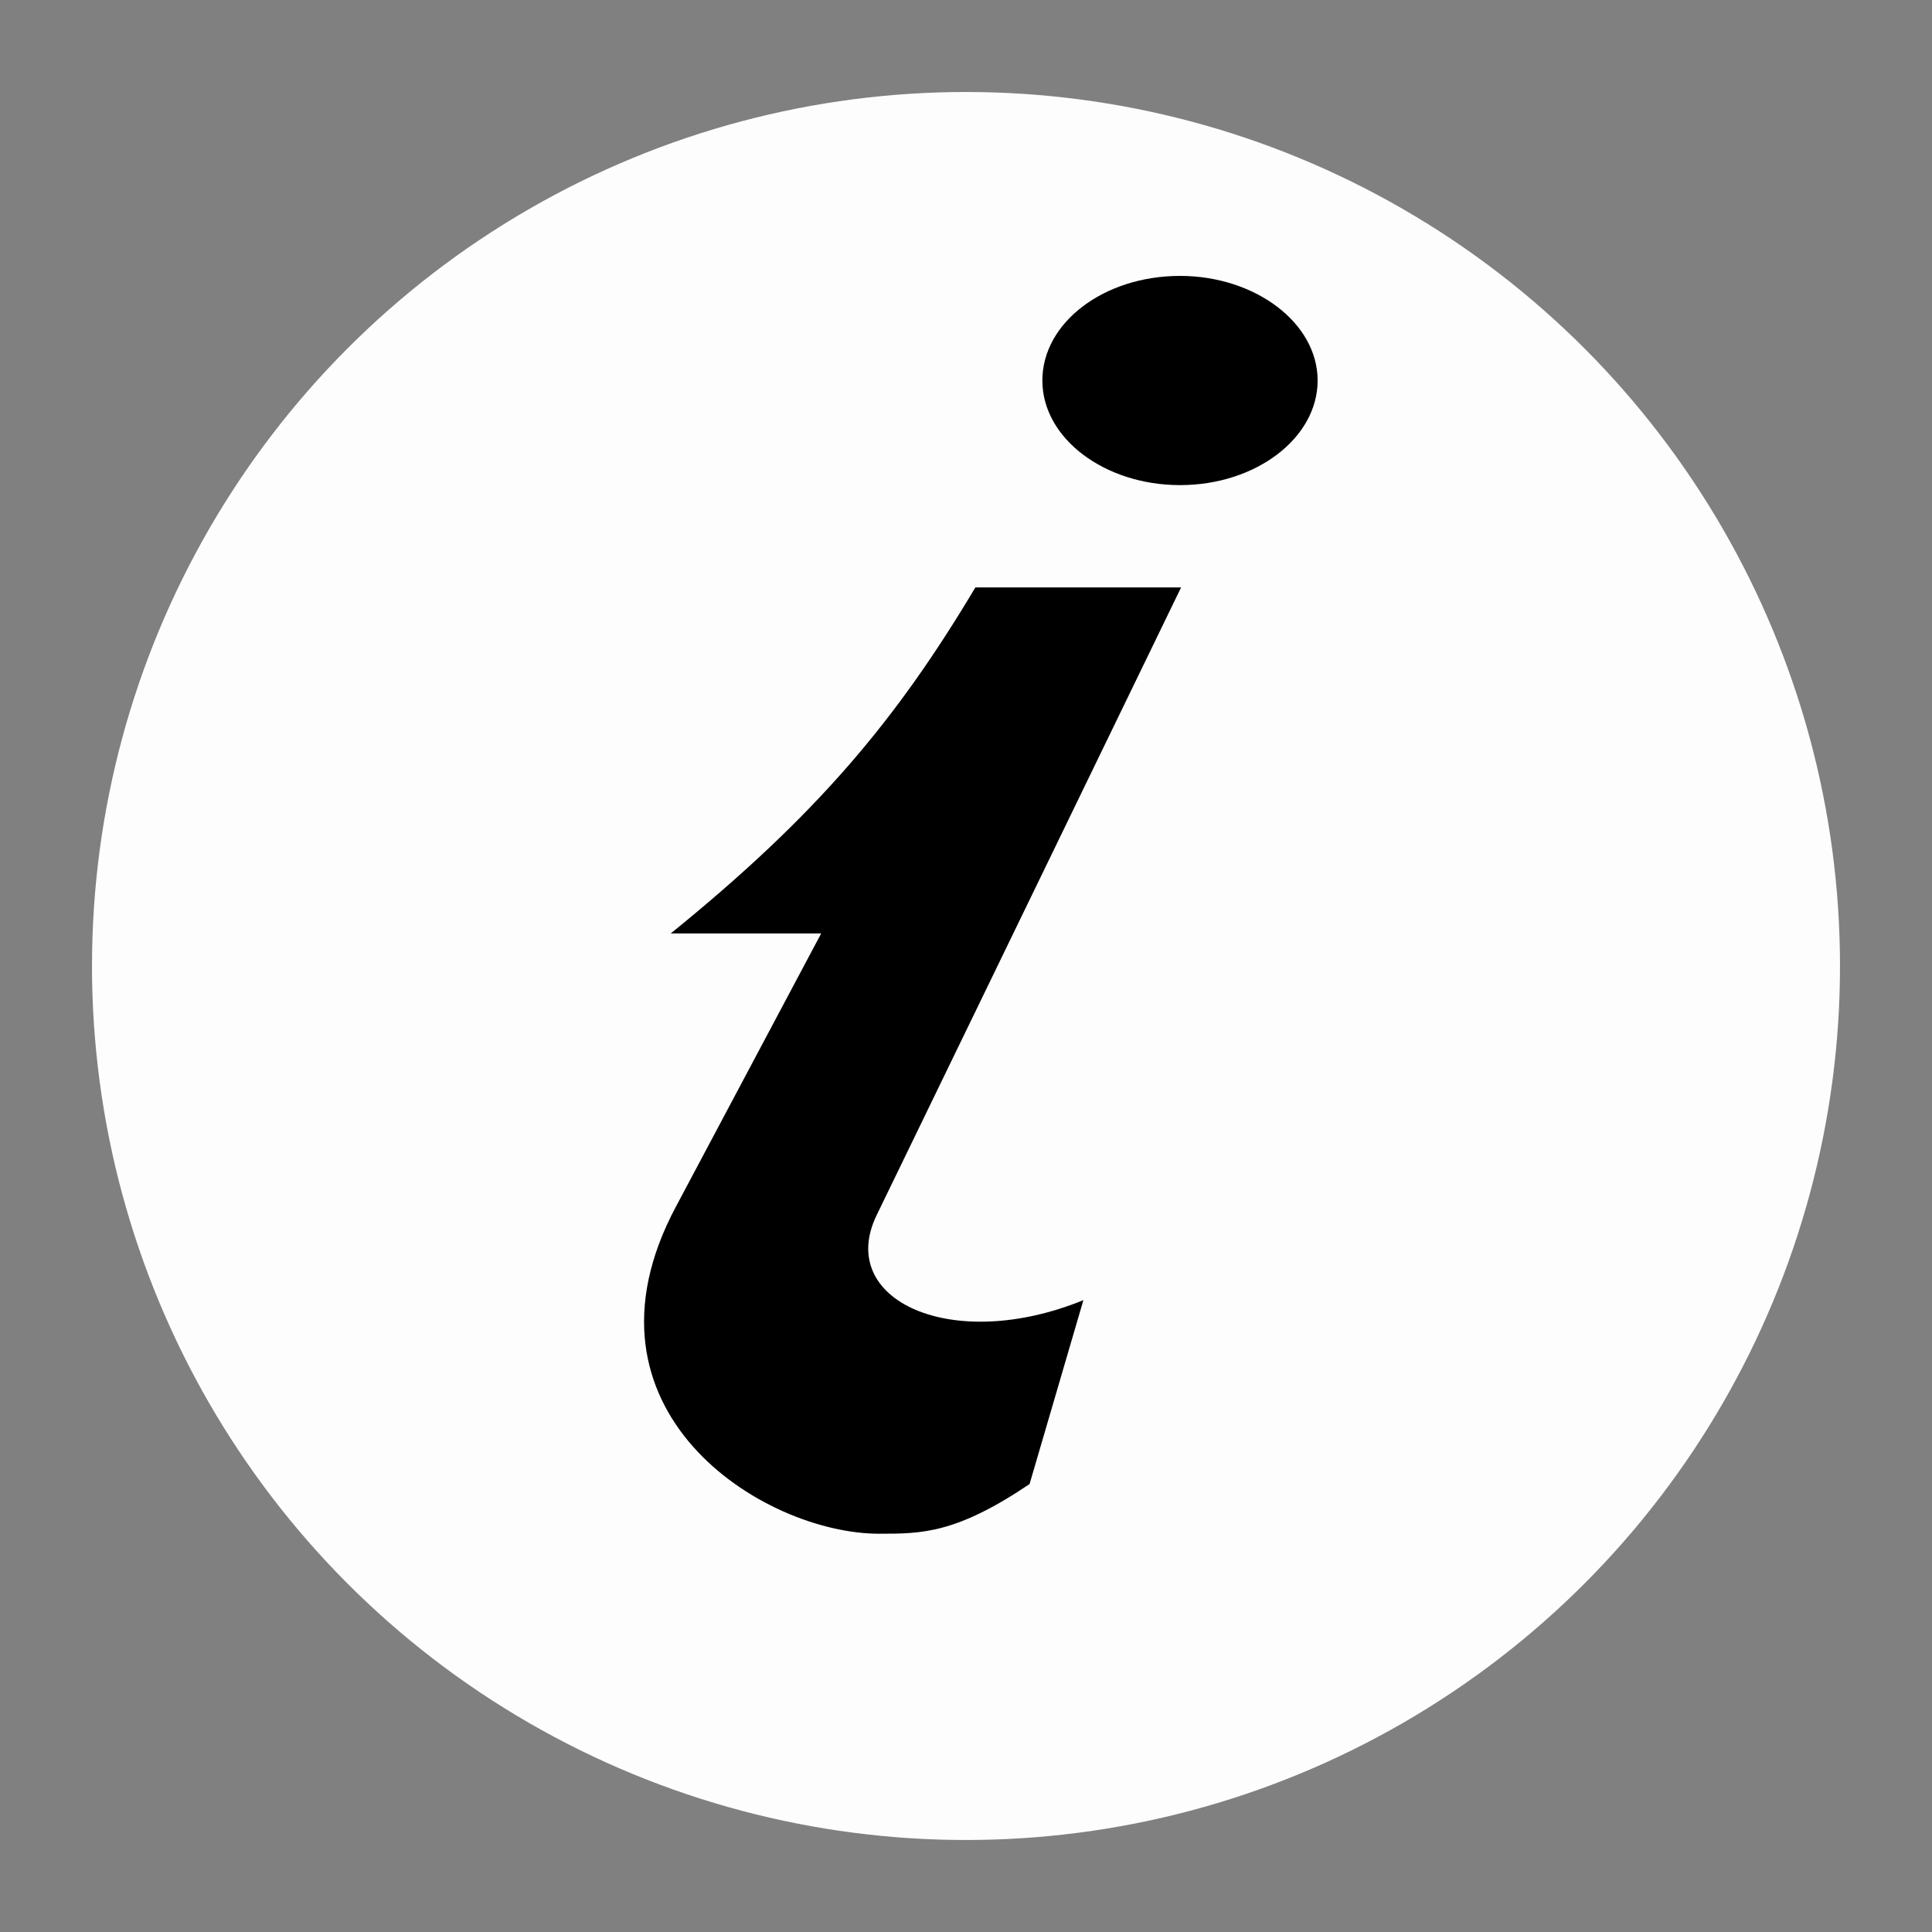 <svg height="21" viewBox="0 0 21 21" width="21" xmlns="http://www.w3.org/2000/svg"><rect x="0" y="0" width="21" height="21" fill="#808080" stroke="none"/><g fill="none" fill-rule="evenodd"><circle cx="10.5" cy="10.5" fill="#fdfdfd" r="9.5"/><path d="m8.926 10.146h-1.635c1.594-1.292 2.453-2.322 3.311-3.761h2.236l-3.311 6.827c-.442.92.818 1.504 2.249.92l-.585 1.999c-.801.54-1.173.54-1.635.54-1.267 0-3.393-1.341-2.208-3.557zm5.396-6.01c0 .625-.67 1.137-1.496 1.137-.818 0-1.496-.507-1.496-1.137 0-.63.67-1.137 1.496-1.137.818 0 1.496.511 1.496 1.137z" fill="#000" fill-rule="nonzero"/></g></svg>